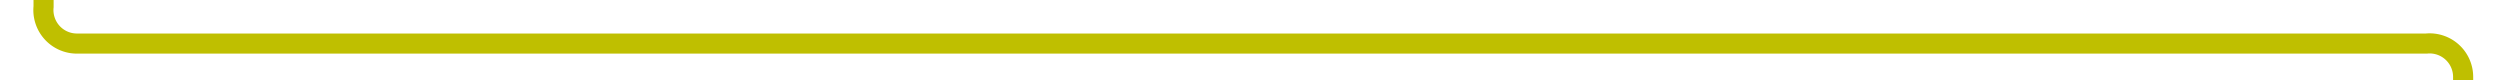 ﻿<?xml version="1.0" encoding="utf-8"?>
<svg version="1.1" xmlns:xlink="http://www.w3.org/1999/xlink" width="373px" height="12px" preserveAspectRatio="xMinYMid meet" viewBox="339 1971  373 10" xmlns="http://www.w3.org/2000/svg">
  <path d="M 345.5 1197  L 345.5 1971  A 5 5 0 0 0 350.5 1976.5 L 701 1976.5  A 5 5 0 0 1 706.5 1981.5 L 706.5 2706  " stroke-width="3" stroke="#bfbf00" fill="none" />
  <path d="M 710.439 2700.839  L 706.5 2704.779  L 702.561 2700.839  L 700.439 2702.961  L 705.439 2707.961  L 706.5 2709.021  L 707.561 2707.961  L 712.561 2702.961  L 710.439 2700.839  Z " fill-rule="nonzero" fill="#bfbf00" stroke="none" />
</svg>